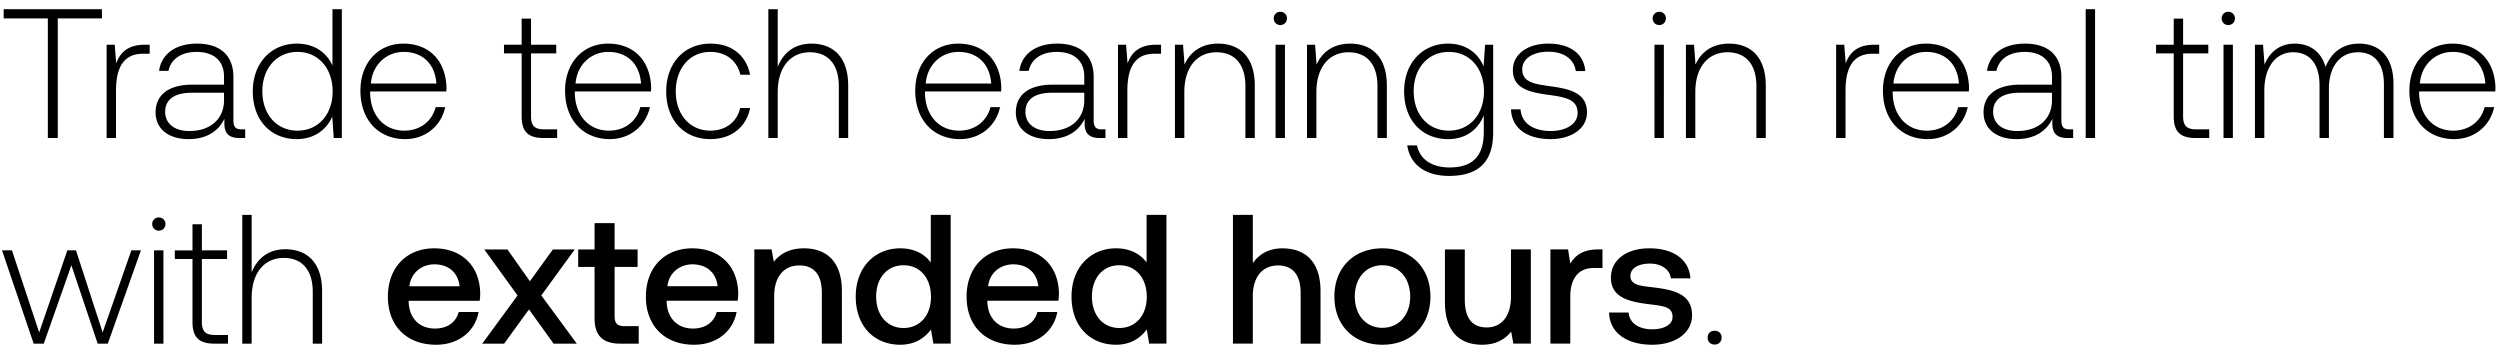 <svg width="231" height="32" viewBox="0 0 231 32" fill="none" xmlns="http://www.w3.org/2000/svg"><path d="M.34 1.702h4.08v11.05h.918V1.702h4.08v-.85H.34v.85zm13.031 2.431c-1.598 0-2.278.765-2.635 1.717L10.6 4.133h-.748v8.62h.867v-4.37c0-1.75.459-3.417 2.482-3.417h.629v-.833h-.459zm8.96 7.82c-.51 0-.764-.17-.764-.833V7.108c0-1.972-1.207-3.077-3.366-3.077-1.973 0-3.282.952-3.503 2.516h.867c.222-1.054 1.14-1.75 2.601-1.75 1.616 0 2.534.85 2.534 2.277v.748h-2.924c-2.21 0-3.4.952-3.4 2.567 0 1.53 1.207 2.465 3.043 2.465 1.75 0 2.787-.799 3.314-1.87v.306c-.034 1.02.392 1.462 1.412 1.462h.51v-.799h-.324zM20.7 9.267c0 1.65-1.174 2.84-3.213 2.84-1.377 0-2.227-.698-2.227-1.769 0-1.139.85-1.768 2.447-1.768H20.7v.697zm10.02-3.196c-.528-1.224-1.684-2.04-3.299-2.04-2.363 0-4.063 1.802-4.063 4.403 0 2.72 1.7 4.42 4.063 4.42 1.615 0 2.737-.867 3.281-2.074l.136 1.972h.748V.852h-.867v5.22zm-3.23 6.001c-1.922 0-3.248-1.496-3.248-3.638 0-2.125 1.326-3.638 3.247-3.638 1.921 0 3.247 1.513 3.247 3.655 0 2.125-1.326 3.621-3.247 3.621zm9.944.782c1.887 0 3.332-1.224 3.706-2.958h-.885c-.34 1.343-1.479 2.176-2.89 2.176-1.92 0-3.128-1.462-3.162-3.468v-.153h7.038c0-.119.017-.255.017-.357-.085-2.567-1.666-4.063-3.977-4.063-2.364 0-3.978 1.802-3.978 4.352 0 2.703 1.683 4.471 4.13 4.471zM34.272 7.72c.136-1.75 1.445-2.924 3.026-2.924 1.682 0 2.89 1.037 3.026 2.924h-6.052zM48.2 10.746c0 1.377.561 2.006 2.023 2.006h1.258v-.799h-1.19c-.9 0-1.224-.34-1.224-1.224V4.932h2.33v-.799h-2.33V1.72H48.2v2.414h-1.632v.8H48.2v5.813zm8.143 2.108c1.887 0 3.332-1.224 3.706-2.958h-.884c-.34 1.343-1.48 2.176-2.89 2.176-1.921 0-3.128-1.462-3.162-3.468v-.153h7.038c0-.119.017-.255.017-.357-.085-2.567-1.666-4.063-3.978-4.063-2.363 0-3.978 1.802-3.978 4.352 0 2.703 1.683 4.471 4.13 4.471zM53.18 7.72c.136-1.75 1.445-2.924 3.026-2.924 1.683 0 2.89 1.037 3.026 2.924H53.18zm12.457 5.134c1.955 0 3.332-1.122 3.672-2.873h-.918c-.289 1.275-1.326 2.091-2.754 2.091-1.887 0-3.196-1.479-3.196-3.62 0-2.143 1.292-3.656 3.196-3.656 1.445 0 2.465.816 2.771 2.108h.901c-.357-1.785-1.7-2.873-3.655-2.873-2.43 0-4.097 1.802-4.097 4.42 0 2.652 1.65 4.403 4.08 4.403zm9.336-8.823c-1.615 0-2.618.901-3.111 2.142V.853h-.867v11.9h.867v-4.25c0-2.245 1.139-3.673 2.975-3.673 1.649 0 2.669 1.088 2.669 3.128v4.794h.867V7.924c0-2.72-1.445-3.893-3.4-3.893zm13.725 8.823c1.887 0 3.332-1.224 3.706-2.958h-.884c-.34 1.343-1.479 2.176-2.89 2.176-1.92 0-3.128-1.462-3.162-3.468v-.153h7.038c0-.119.017-.255.017-.357-.085-2.567-1.666-4.063-3.978-4.063-2.363 0-3.978 1.802-3.978 4.352 0 2.703 1.683 4.471 4.131 4.471zM85.537 7.72c.136-1.75 1.445-2.924 3.026-2.924 1.683 0 2.89 1.037 3.026 2.924h-6.052zm16.283 4.233c-.51 0-.765-.17-.765-.833V7.108c0-1.972-1.207-3.077-3.366-3.077-1.972 0-3.281.952-3.502 2.516h.867c.22-1.054 1.139-1.75 2.6-1.75 1.616 0 2.534.85 2.534 2.277v.748h-2.924c-2.21 0-3.4.952-3.4 2.567 0 1.53 1.207 2.465 3.043 2.465 1.75 0 2.788-.799 3.315-1.87v.306c-.034 1.02.391 1.462 1.411 1.462h.51v-.799h-.323zm-1.632-2.686c0 1.65-1.173 2.84-3.213 2.84-1.377 0-2.227-.698-2.227-1.769 0-1.139.85-1.768 2.448-1.768h2.992v.697zm6.633-5.134c-1.598 0-2.278.765-2.635 1.717l-.136-1.717h-.748v8.62h.867v-4.37c0-1.75.459-3.417 2.482-3.417h.629v-.833h-.459zm5.722-.102c-1.581 0-2.601.816-3.094 1.938l-.136-1.836h-.748v8.62h.867v-4.25c0-2.245 1.139-3.673 2.975-3.673 1.666 0 2.669 1.088 2.669 3.128v4.794h.867V7.924c0-2.72-1.445-3.893-3.4-3.893zm5.761-1.717c.34 0 .612-.255.612-.612a.599.599 0 00-.612-.612.599.599 0 00-.612.612c0 .357.272.612.612.612zm-.442 10.438h.867V4.133h-.867v8.62zm6.883-8.72c-1.581 0-2.601.815-3.094 1.937l-.136-1.836h-.748v8.62h.867v-4.25c0-2.245 1.139-3.673 2.975-3.673 1.666 0 2.669 1.088 2.669 3.128v4.794h.867V7.924c0-2.72-1.445-3.893-3.4-3.893zm12.34 2.107c-.527-1.275-1.683-2.108-3.281-2.108-2.363 0-4.063 1.785-4.063 4.403 0 2.72 1.7 4.42 4.063 4.42 1.615 0 2.754-.85 3.298-2.193v1.53c0 2.295-1.088 3.281-3.162 3.281-1.615 0-2.737-.73-3.009-2.04h-.901c.272 1.836 1.751 2.822 3.842 2.822 2.788 0 4.097-1.326 4.097-4.029V4.133h-.748l-.136 2.006zm-3.213 5.933c-1.921 0-3.247-1.496-3.247-3.638s1.326-3.638 3.247-3.638c1.921 0 3.247 1.496 3.247 3.655 0 2.125-1.326 3.621-3.247 3.621zm5.745-1.972c.068 1.785 1.513 2.754 3.672 2.754 1.853 0 3.349-.935 3.349-2.465 0-1.819-1.598-2.176-3.451-2.43-1.343-.188-2.533-.34-2.533-1.548 0-.986.969-1.632 2.431-1.632 1.377 0 2.363.663 2.516 1.785h.884c-.153-1.683-1.53-2.533-3.4-2.533-1.921-.017-3.298.97-3.298 2.448 0 1.734 1.598 2.057 3.366 2.295 1.445.204 2.618.391 2.618 1.666 0 1.02-1.071 1.666-2.482 1.666-1.649 0-2.72-.765-2.788-2.006h-.884zm13.699-7.786c.34 0 .612-.255.612-.612a.599.599 0 00-.612-.612.599.599 0 00-.612.612c0 .357.272.612.612.612zm-.442 10.438h.867V4.133h-.867v8.62zm6.884-8.72c-1.581 0-2.601.815-3.094 1.937l-.136-1.836h-.748v8.62h.867v-4.25c0-2.245 1.139-3.673 2.975-3.673 1.666 0 2.669 1.088 2.669 3.128v4.794h.867V7.924c0-2.72-1.445-3.893-3.4-3.893zm13.42.101c-1.598 0-2.278.765-2.635 1.717l-.136-1.717h-.748v8.62h.867v-4.37c0-1.75.459-3.417 2.482-3.417h.629v-.833h-.459zm4.937 8.721c1.887 0 3.332-1.224 3.706-2.958h-.884c-.34 1.343-1.479 2.176-2.89 2.176-1.921 0-3.128-1.462-3.162-3.468v-.153h7.038c0-.119.017-.255.017-.357-.085-2.567-1.666-4.063-3.978-4.063-2.363 0-3.978 1.802-3.978 4.352 0 2.703 1.683 4.471 4.131 4.471zm-3.162-5.134c.136-1.75 1.445-2.924 3.026-2.924 1.683 0 2.89 1.037 3.026 2.924h-6.052zm16.283 4.233c-.51 0-.765-.17-.765-.833V7.108c0-1.972-1.207-3.077-3.366-3.077-1.972 0-3.281.952-3.502 2.516h.867c.221-1.054 1.139-1.75 2.601-1.75 1.615 0 2.533.85 2.533 2.277v.748h-2.924c-2.21 0-3.4.952-3.4 2.567 0 1.53 1.207 2.465 3.043 2.465 1.751 0 2.788-.799 3.315-1.87v.306c-.034 1.02.391 1.462 1.411 1.462h.51v-.799h-.323zm-1.632-2.686c0 1.65-1.173 2.84-3.213 2.84-1.377 0-2.227-.698-2.227-1.769 0-1.139.85-1.768 2.448-1.768h2.992v.697zm3.114 3.485h.867V.852h-.867v11.9zm8.134-2.006c0 1.377.561 2.006 2.023 2.006h1.258v-.799h-1.19c-.901 0-1.224-.34-1.224-1.224V4.932h2.329v-.799h-2.329V1.72h-.867v2.414h-1.632v.8h1.632v5.813zm5.042-8.432c.34 0 .612-.255.612-.612a.599.599 0 00-.612-.612.599.599 0 00-.612.612c0 .357.272.612.612.612zm-.442 10.438h.867V4.133h-.867v8.62zm12.527-8.72c-1.581 0-2.601.883-3.094 2.158-.408-1.428-1.479-2.159-2.839-2.159-1.479 0-2.363.867-2.805 1.938l-.136-1.836h-.748v8.62h.867V8.365c0-2.108 1.02-3.536 2.669-3.536 1.496 0 2.431 1.054 2.431 3.043v4.88h.867V8.06c.051-1.972 1.071-3.23 2.686-3.23 1.496 0 2.397 1.003 2.397 2.958v4.964h.884V7.754c0-2.6-1.377-3.723-3.179-3.723zm8.779 8.822c1.887 0 3.332-1.224 3.706-2.958h-.884c-.34 1.343-1.479 2.176-2.89 2.176-1.921 0-3.128-1.462-3.162-3.468v-.153h7.038c0-.119.017-.255.017-.357-.085-2.567-1.666-4.063-3.978-4.063-2.363 0-3.978 1.802-3.978 4.352 0 2.703 1.683 4.471 4.131 4.471zm-3.162-5.134c.136-1.75 1.445-2.924 3.026-2.924 1.683 0 2.89 1.037 3.026 2.924h-6.052zM3.111 31.752h.935l2.55-7.242 2.431 7.242h.935l3.06-8.619h-.884l-2.652 7.582-2.465-7.582h-.799l-2.601 7.582-2.516-7.582H.187l2.924 8.62zm11.566-10.438c.34 0 .612-.255.612-.612a.599.599 0 00-.612-.612.599.599 0 00-.612.612c0 .357.272.612.612.612zm-.442 10.438h.867v-8.619h-.867v8.62zm3.551-2.006c0 1.377.561 2.006 2.023 2.006h1.258v-.799h-1.19c-.9 0-1.224-.34-1.224-1.224v-5.797h2.33v-.799h-2.33V20.72h-.867v2.414h-1.632v.8h1.632v5.813zm8.578-6.715c-1.615 0-2.618.901-3.11 2.142v-5.32h-.868v11.9h.867v-4.25c0-2.245 1.14-3.673 2.975-3.673 1.65 0 2.67 1.088 2.67 3.128v4.794h.866v-4.828c0-2.72-1.445-3.893-3.4-3.893zm13.93 8.823c2.159 0 3.62-1.309 3.927-3.026h-1.836c-.255.97-1.071 1.53-2.193 1.53-1.445 0-2.38-.969-2.431-2.448v-.119h6.562c.034-.238.05-.476.05-.697-.05-2.55-1.733-4.148-4.25-4.148-2.566 0-4.283 1.785-4.283 4.471 0 2.67 1.717 4.437 4.454 4.437zm-2.465-5.406c.136-1.24 1.139-2.023 2.312-2.023 1.275 0 2.176.731 2.329 2.023h-4.641zm6.73 5.304h2.023l2.295-3.162 2.278 3.162h2.142l-3.281-4.454 3.094-4.25h-2.023l-2.125 2.941-2.074-2.94h-2.142l3.077 4.25-3.264 4.453zm10.378-2.363c0 1.581.714 2.363 2.38 2.363h1.7v-1.615h-1.292c-.697 0-.935-.255-.935-.935v-4.539h2.125v-1.615H56.79v-2.43h-1.853v2.43h-1.513v1.615h1.513v4.726zm9.197 2.465c2.159 0 3.62-1.309 3.927-3.026h-1.836c-.255.97-1.071 1.53-2.193 1.53-1.445 0-2.38-.969-2.431-2.448v-.119h6.562c.034-.238.05-.476.05-.697-.05-2.55-1.733-4.148-4.25-4.148-2.566 0-4.283 1.785-4.283 4.471 0 2.67 1.717 4.437 4.454 4.437zm-2.465-5.406c.136-1.24 1.139-2.023 2.312-2.023 1.275 0 2.176.731 2.329 2.023h-4.641zm12.619-3.502c-1.411 0-2.244.561-2.788 1.241l-.204-1.139h-1.598v8.704h1.836v-4.386c0-1.768.867-2.839 2.329-2.839 1.377 0 2.074.884 2.074 2.533v4.692h1.853v-4.845c0-2.907-1.581-3.96-3.502-3.96zm11.718 1.31c-.56-.766-1.496-1.31-2.822-1.31-2.363 0-4.114 1.768-4.114 4.454 0 2.788 1.751 4.454 4.114 4.454 1.377 0 2.278-.646 2.84-1.41l.22 1.308h1.598v-11.9h-1.836v4.403zm-2.516 6.051c-1.53 0-2.533-1.19-2.533-2.907 0-1.7 1.003-2.89 2.533-2.89s2.533 1.19 2.533 2.924c0 1.683-1.003 2.873-2.533 2.873zm10.277 1.547c2.16 0 3.621-1.309 3.927-3.026h-1.836c-.255.97-1.07 1.53-2.193 1.53-1.445 0-2.38-.969-2.43-2.448v-.119h6.561c.034-.238.051-.476.051-.697-.05-2.55-1.734-4.148-4.25-4.148-2.567 0-4.284 1.785-4.284 4.471 0 2.67 1.717 4.437 4.454 4.437zm-2.465-5.406c.136-1.24 1.14-2.023 2.312-2.023 1.275 0 2.176.731 2.33 2.023h-4.642zm14.643-2.193c-.561-.765-1.496-1.309-2.822-1.309-2.363 0-4.114 1.768-4.114 4.454 0 2.788 1.751 4.454 4.114 4.454 1.377 0 2.278-.646 2.839-1.41l.221 1.308h1.598v-11.9h-1.836v4.403zm-2.516 6.052c-1.53 0-2.533-1.19-2.533-2.907 0-1.7 1.003-2.89 2.533-2.89s2.533 1.19 2.533 2.924c0 1.683-1.003 2.873-2.533 2.873zm15.068-7.36c-1.36 0-2.193.611-2.737 1.36v-4.455h-1.836v11.9h1.836V27.35c0-1.75.884-2.822 2.329-2.822 1.36 0 2.091.884 2.091 2.533v4.692h1.836v-4.845c0-2.907-1.581-3.96-3.519-3.96zm9.237 8.907c2.652 0 4.437-1.785 4.437-4.454 0-2.652-1.785-4.454-4.437-4.454s-4.437 1.802-4.437 4.454c0 2.67 1.785 4.454 4.437 4.454zm0-1.564c-1.547 0-2.55-1.207-2.55-2.89s1.003-2.89 2.55-2.89 2.567 1.207 2.567 2.89-1.02 2.89-2.567 2.89zm11.88-2.89c0 1.802-.85 2.856-2.244 2.856-1.343 0-2.023-.867-2.023-2.567v-4.64h-1.836v4.844c0 2.975 1.581 3.961 3.434 3.961 1.343 0 2.142-.544 2.686-1.207l.204 1.105h1.615v-8.704h-1.836V27.4zm8.048-4.352c-1.428 0-2.125.578-2.567 1.31l-.204-1.31h-1.632v8.704h1.836v-4.369c0-1.343.527-2.618 2.159-2.618h.816v-1.717h-.408zm1.017 5.831c.051 1.887 1.649 2.975 3.978 2.975 2.108 0 3.689-1.054 3.689-2.72 0-1.938-1.615-2.346-3.604-2.584-1.258-.136-2.091-.238-2.091-1.054 0-.697.714-1.139 1.802-1.139s1.836.561 1.938 1.36h1.802c-.119-1.785-1.632-2.77-3.774-2.77-2.091-.018-3.57 1.053-3.57 2.702 0 1.802 1.564 2.227 3.553 2.465 1.343.17 2.142.238 2.142 1.173 0 .697-.748 1.14-1.887 1.14-1.326 0-2.108-.647-2.176-1.548h-1.802zm9.107 2.312c0 .391.272.646.646.646s.646-.255.646-.646c0-.39-.272-.629-.646-.629s-.646.238-.646.63z" fill="#000"/></svg>